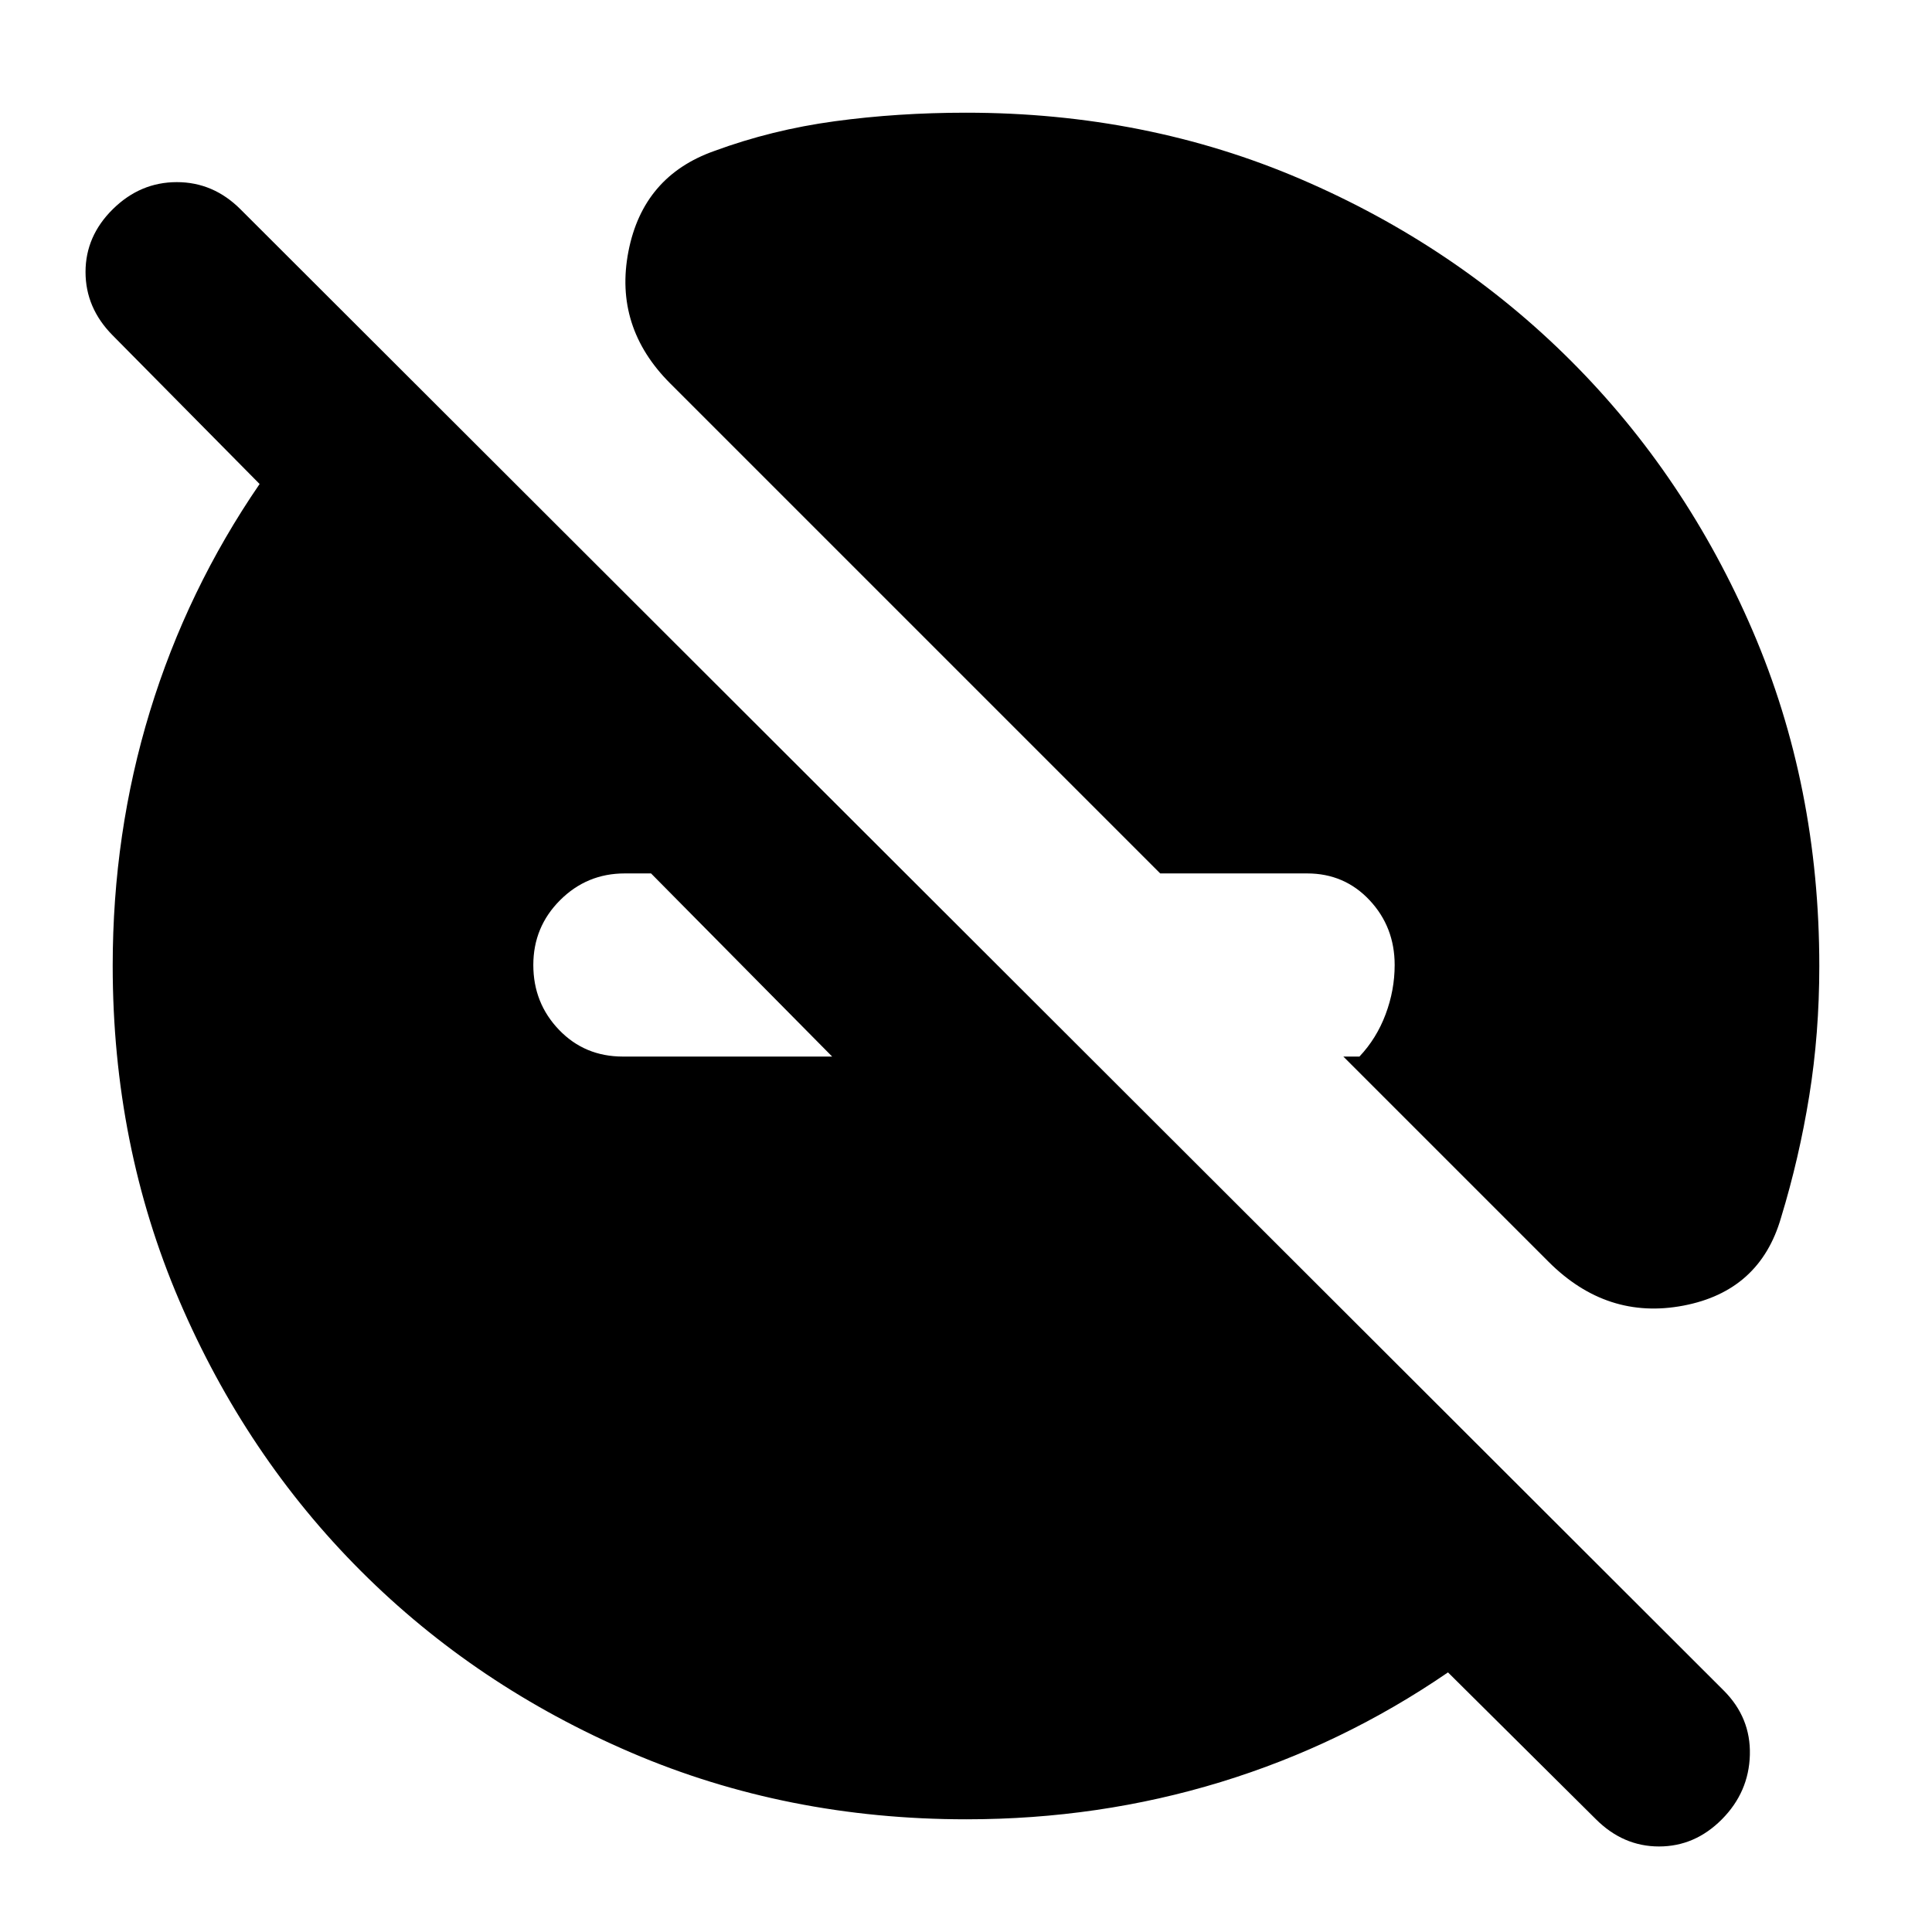 <svg xmlns="http://www.w3.org/2000/svg" height="24" viewBox="0 -960 960 960" width="24"><path d="M480.17-56Q391-56 313.76-89.08q-77.23-33.09-134.41-90.27-57.18-57.18-90.27-134.41Q56-391 56-480.17q0-65.9 18.5-126.37Q93-667 129-719.5l-73.08-73.92Q42.5-807 42.5-824.86q0-17.85 13.61-31.25 13.6-13.39 31.75-13.39 18.14 0 31.64 13.5l737 736q13.5 13.5 13 32t-13.89 32q-13.4 13.5-31.25 13.5-17.86 0-31.44-13.61L719.5-129Q667-93 606.54-74.5 546.07-56 480.17-56ZM323.5-526h-13.07q-18.83 0-32.13 13.3-13.3 13.3-13.3 32.2 0 18.9 12.76 32.2Q290.51-435 309.5-435h104l-90-91Zm446 193-102-102h8q8.5-9 13-21t4.5-24.5q0-18.9-12.47-32.2Q668.05-526 649.5-526h-73L333-769.5q-28-28-20.75-65.5T355-885q28.5-10.5 59.78-14.75T480-904q89.5 0 166.49 33.08 76.98 33.09 134.16 90.27 57.18 57.18 90.27 134.16Q904-569.5 904-480q0 33.6-5 64.55-5 30.95-14 60.45-10.5 36.5-48.5 43.75t-67-21.75Z"/></svg>